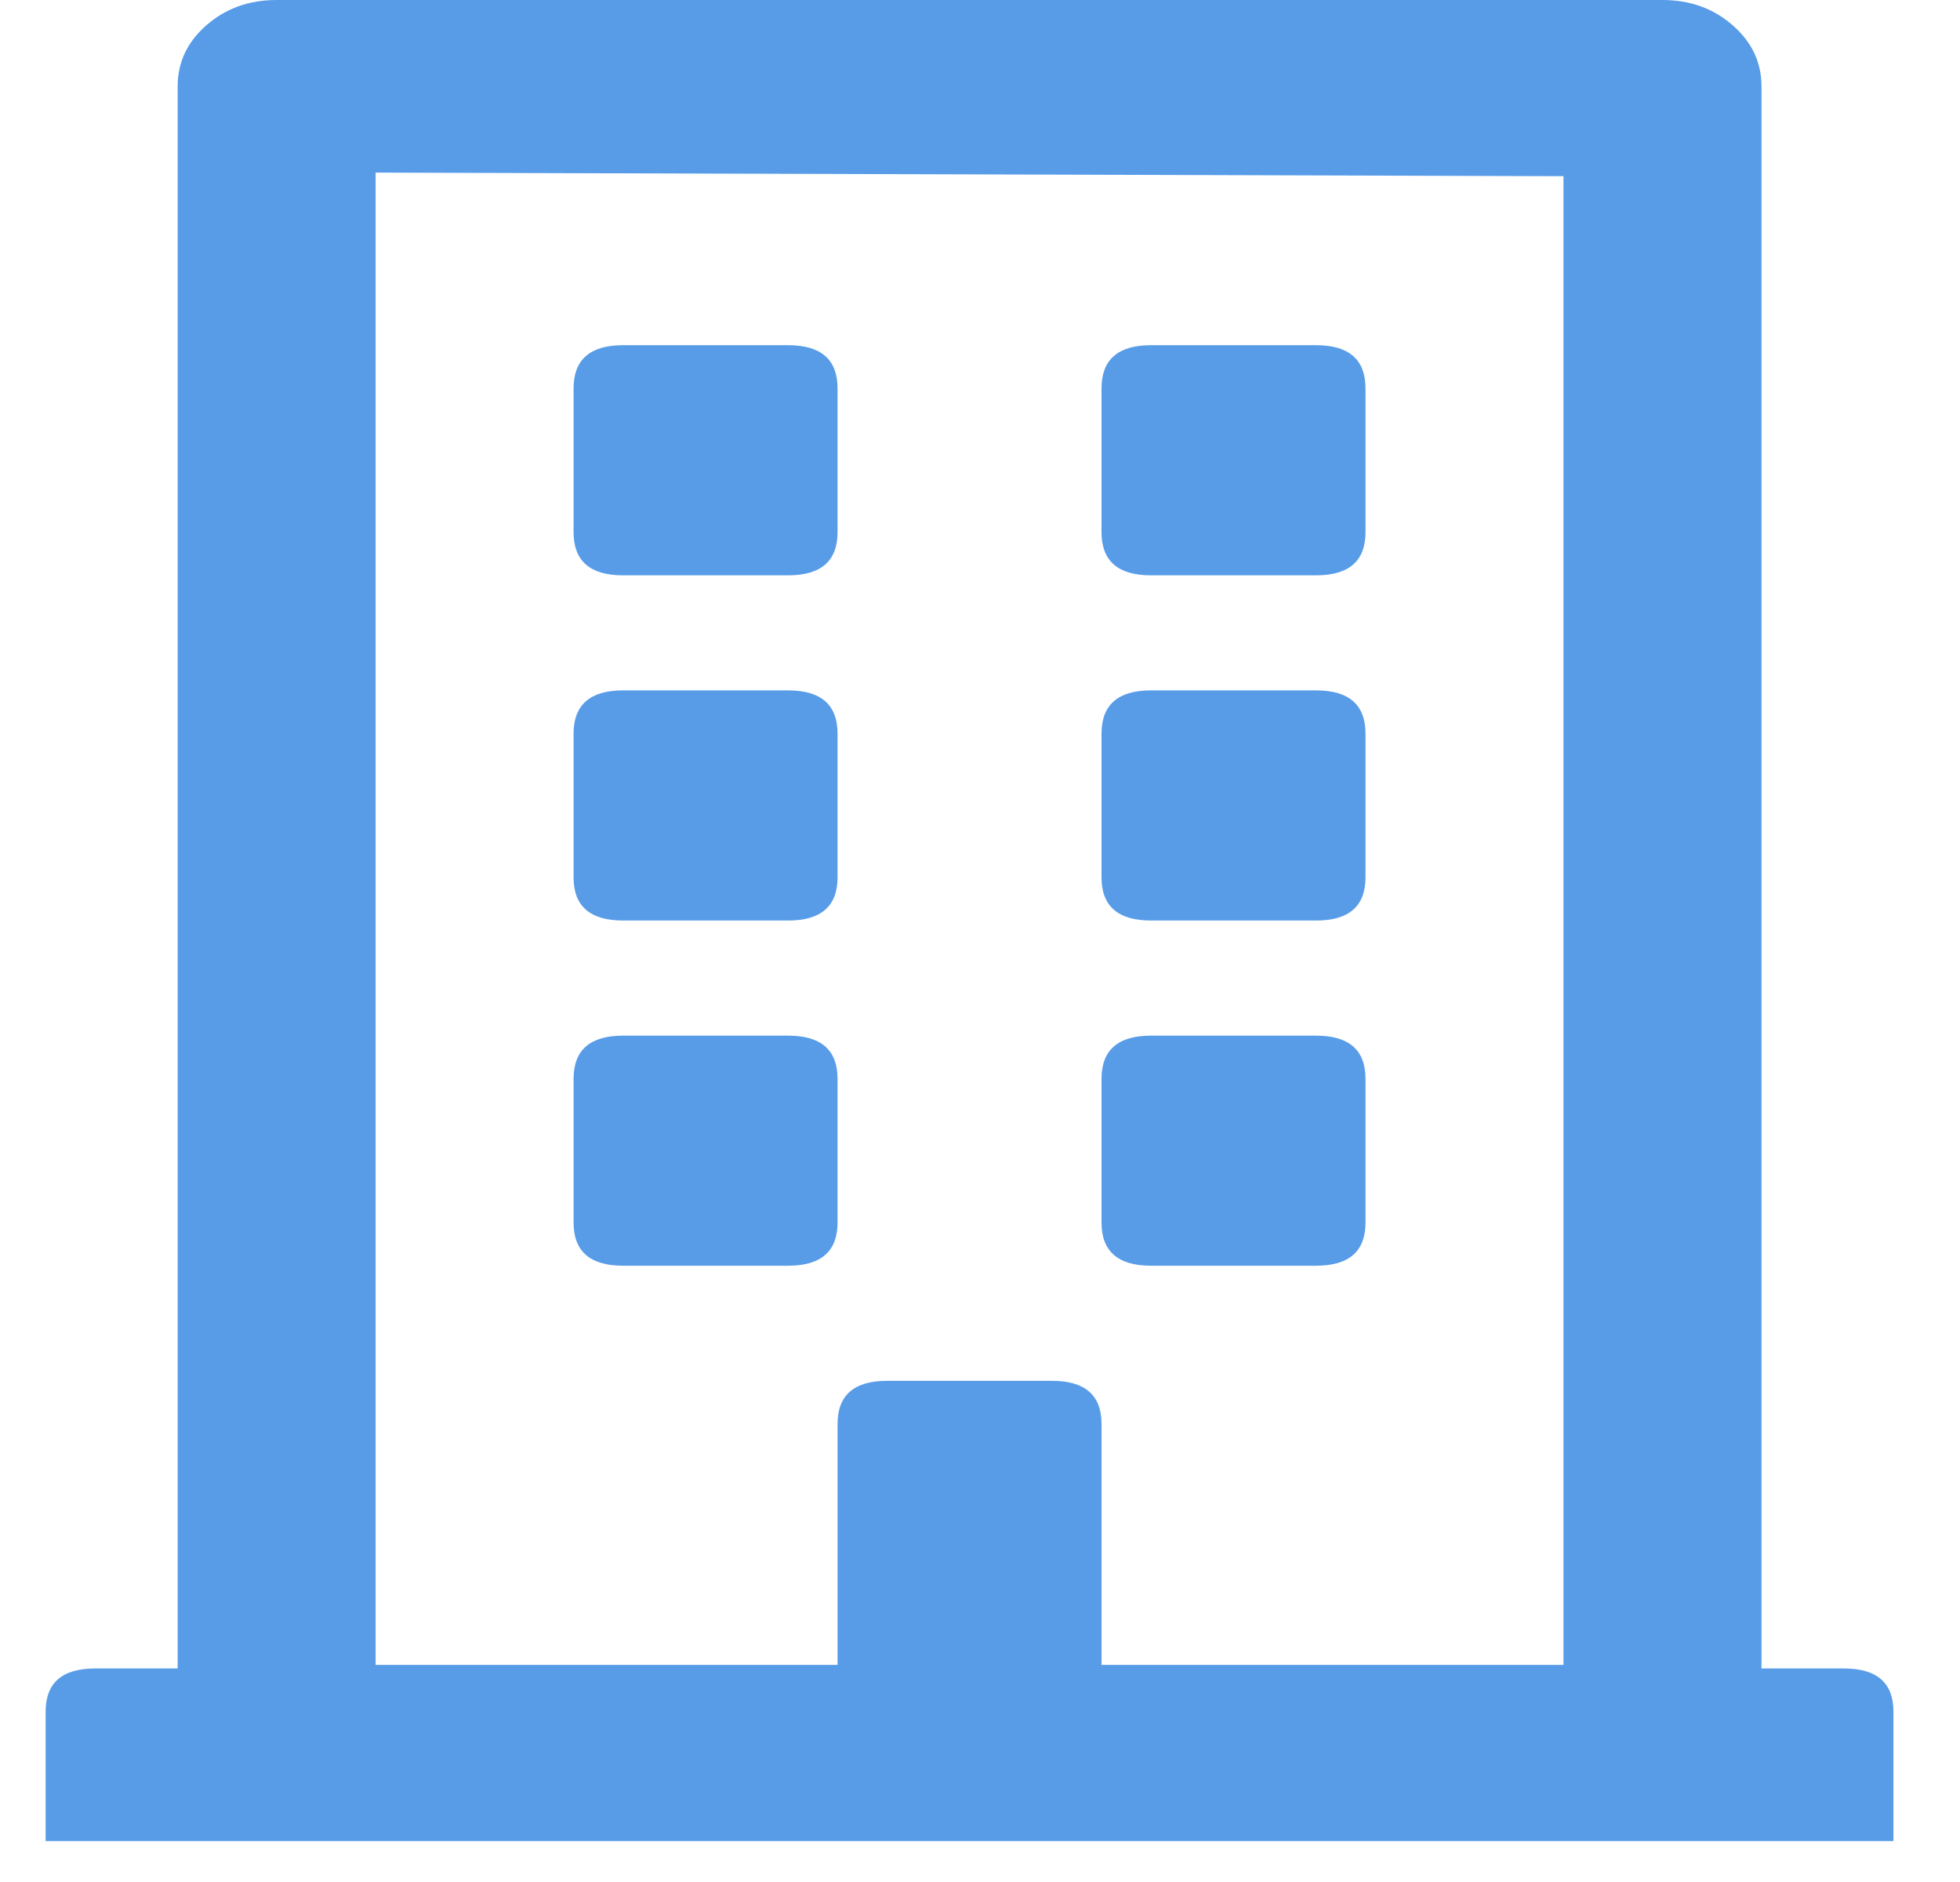 <svg width="25" height="24" viewBox="0 0 25 24" fill="none" xmlns="http://www.w3.org/2000/svg">
<path d="M7.316 6.787V4.952C7.316 4.586 7.527 4.402 7.947 4.402H10.052C10.473 4.402 10.683 4.586 10.683 4.952V6.787C10.683 7.154 10.473 7.337 10.052 7.337H7.947C7.527 7.337 7.316 7.154 7.316 6.787ZM14.681 7.337C14.261 7.337 14.05 7.154 14.05 6.787V4.952C14.05 4.586 14.261 4.402 14.681 4.402H16.786C17.207 4.402 17.417 4.586 17.417 4.952V6.787C17.417 7.154 17.207 7.337 16.786 7.337H14.681ZM7.947 11.739C7.527 11.739 7.316 11.556 7.316 11.189V9.355C7.316 8.988 7.527 8.804 7.947 8.804H10.052C10.473 8.804 10.683 8.988 10.683 9.355V11.189C10.683 11.556 10.473 11.739 10.052 11.739H7.947ZM14.681 11.739C14.261 11.739 14.05 11.556 14.05 11.189V9.355C14.05 8.988 14.261 8.804 14.681 8.804H16.786C17.207 8.804 17.417 8.988 17.417 9.355V11.189C17.417 11.556 17.207 11.739 16.786 11.739H14.681ZM10.683 15.591C10.683 15.958 10.473 16.141 10.052 16.141H7.947C7.527 16.141 7.316 15.958 7.316 15.591V13.757C7.316 13.39 7.527 13.207 7.947 13.207H10.052C10.473 13.207 10.683 13.39 10.683 13.757V15.591ZM14.681 16.141C14.261 16.141 14.05 15.958 14.05 15.591V13.757C14.05 13.39 14.261 13.207 14.681 13.207H16.786C17.207 13.207 17.417 13.39 17.417 13.757V15.591C17.417 15.958 17.207 16.141 16.786 16.141H14.681ZM24.151 21.827V23.478H0.582V21.827C0.582 21.461 0.792 21.277 1.213 21.277H2.266V1.101C2.266 0.795 2.388 0.535 2.634 0.321C2.879 0.107 3.177 0 3.528 0H21.205C21.556 0 21.854 0.107 22.099 0.321C22.345 0.535 22.468 0.795 22.468 1.101V21.277H23.52C23.941 21.277 24.151 21.461 24.151 21.827ZM4.791 21.231H10.683V18.159C10.683 17.792 10.894 17.609 11.314 17.609H13.419C13.84 17.609 14.05 17.792 14.05 18.159V21.231H19.942V2.247L4.791 2.201V21.231Z" fill="#589CE8"/>
</svg>
